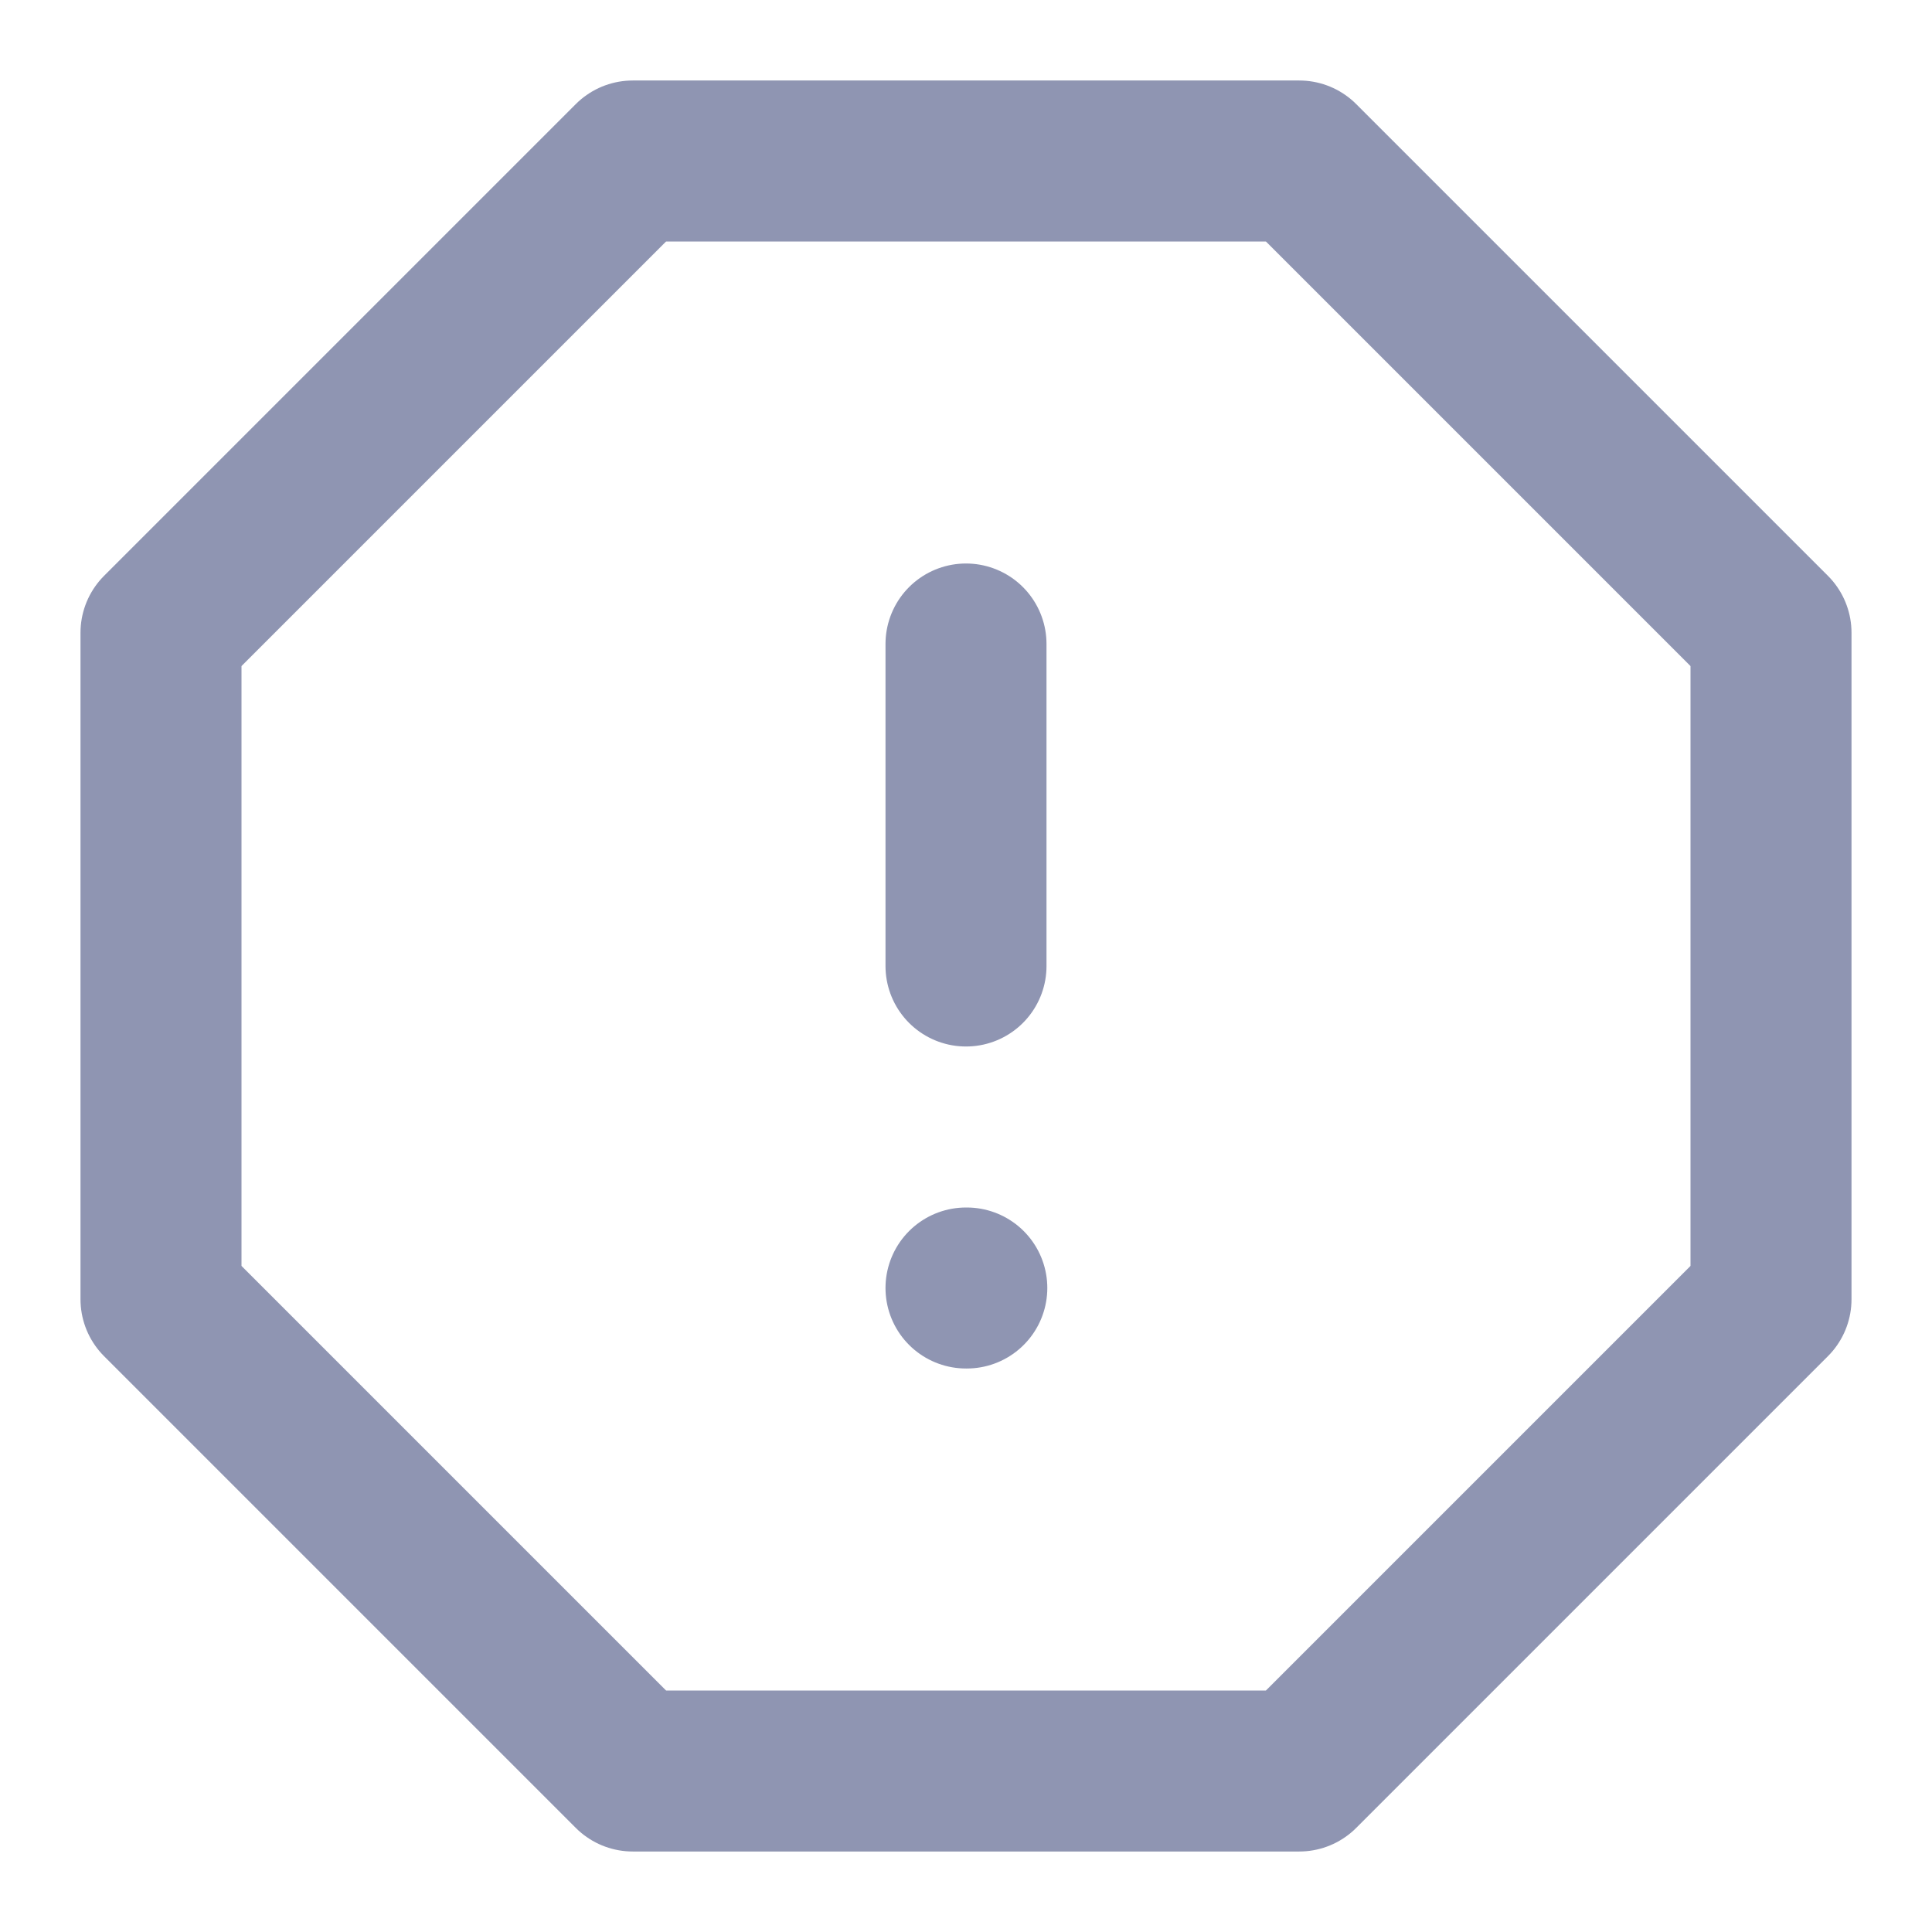<svg width="24" height="24" viewBox="0 0 24 24" fill="none" xmlns="http://www.w3.org/2000/svg">
<path d="M7.86 2H16.14L22 7.86V16.14L16.14 22H7.86L2 16.14V7.86L7.86 2Z" stroke="#8F95B2" stroke-width="2" stroke-linecap="round" stroke-linejoin="round"/>
<path d="M12 16H12.01" stroke="#8F95B2" stroke-width="2" stroke-linecap="round" stroke-linejoin="round"/>
<path d="M12 8V12" stroke="#8F95B2" stroke-width="2" stroke-linecap="round" stroke-linejoin="round"/>
</svg>
